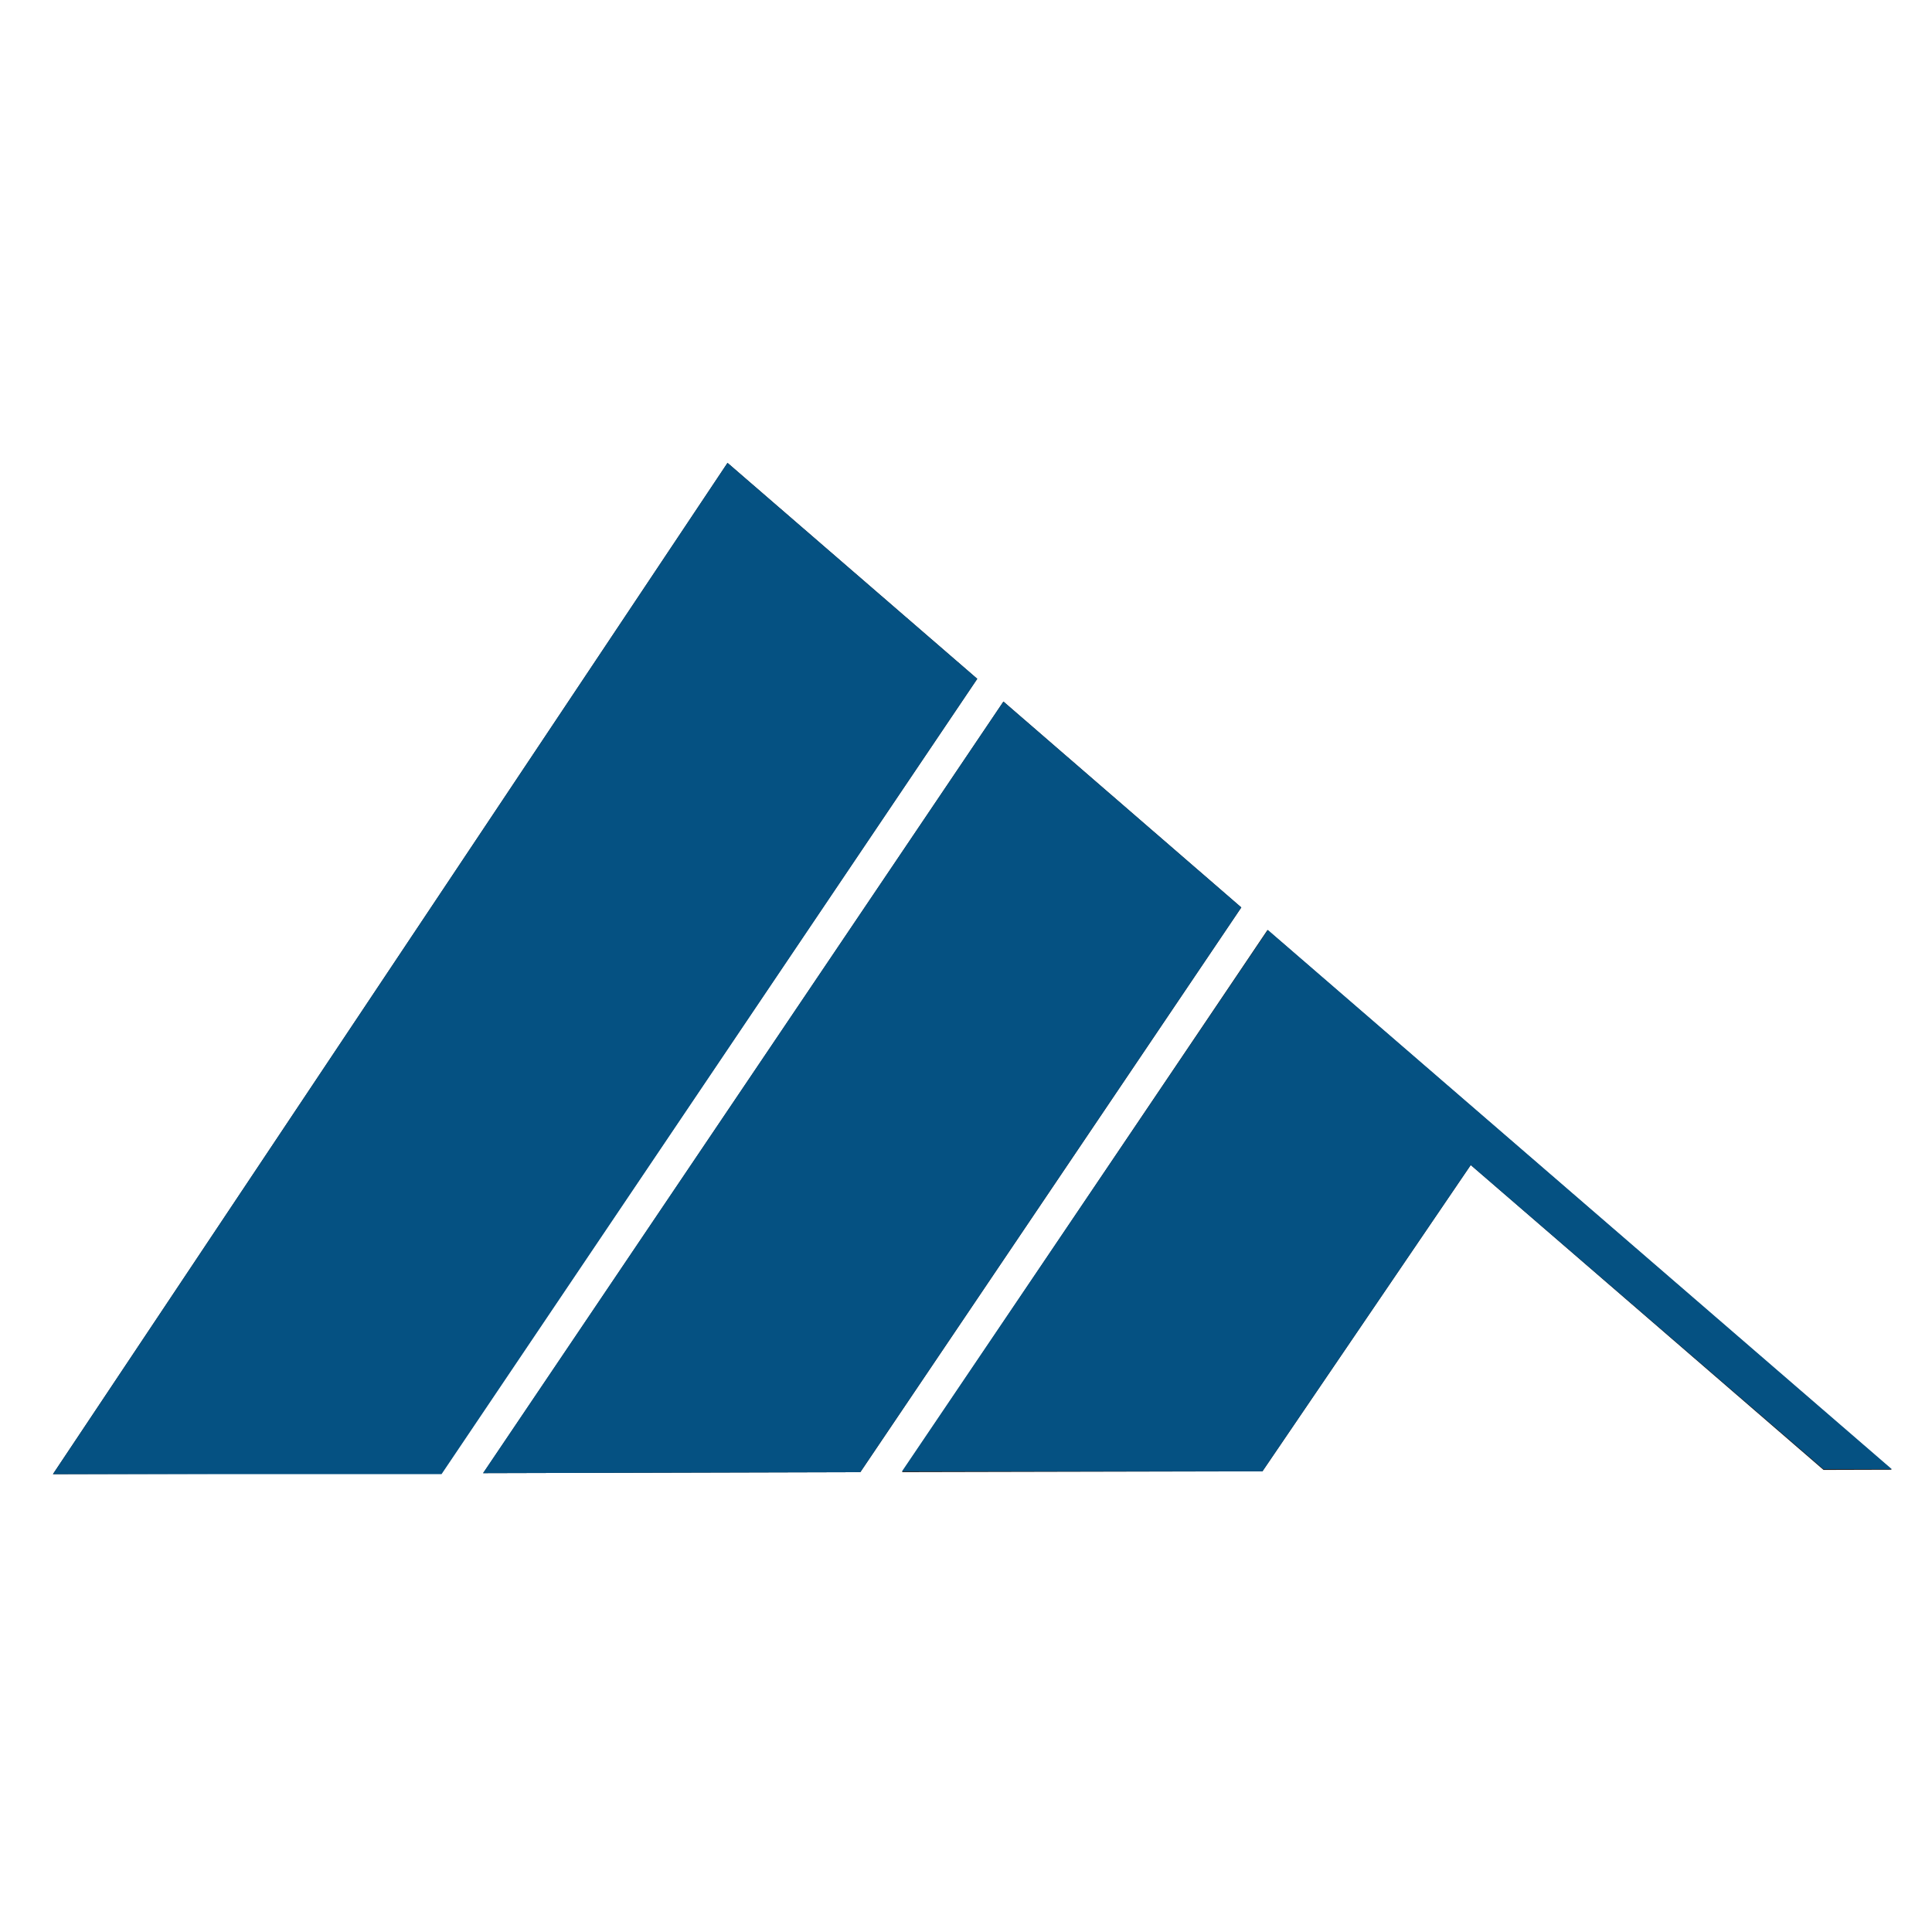 <svg xmlns="http://www.w3.org/2000/svg" viewBox="0 0 96 96"><defs><style>.cls-1{fill:#211e1e;}.cls-2{fill:#055182;}</style></defs><title>Artboard 1</title><polyline class="cls-1" points="36.15 23 2.63 73.25 21.94 73.2 48.56 33.73 36.15 23"/><polygon class="cls-1" points="24.01 73.2 42.75 73.15 61.68 45.09 49.86 34.86 24.01 73.2"/><polygon class="cls-1" points="44.82 73.15 62.73 73.11 73.08 57.89 90.61 73.04 94 73.03 62.98 46.21 44.82 73.15"/><path id="path35277" class="cls-2" d="M36.15,23,2.63,73.25l19.31,0L48.56,33.73,36.15,23"/><path id="path35279" class="cls-2" d="M63,46.21,94,73H90.61L73.08,57.89,62.73,73.11l-17.91,0Z"/><path id="path35281" class="cls-2" d="M49.86,34.86,61.68,45.09,42.75,73.15,24,73.2Z"/></svg>
